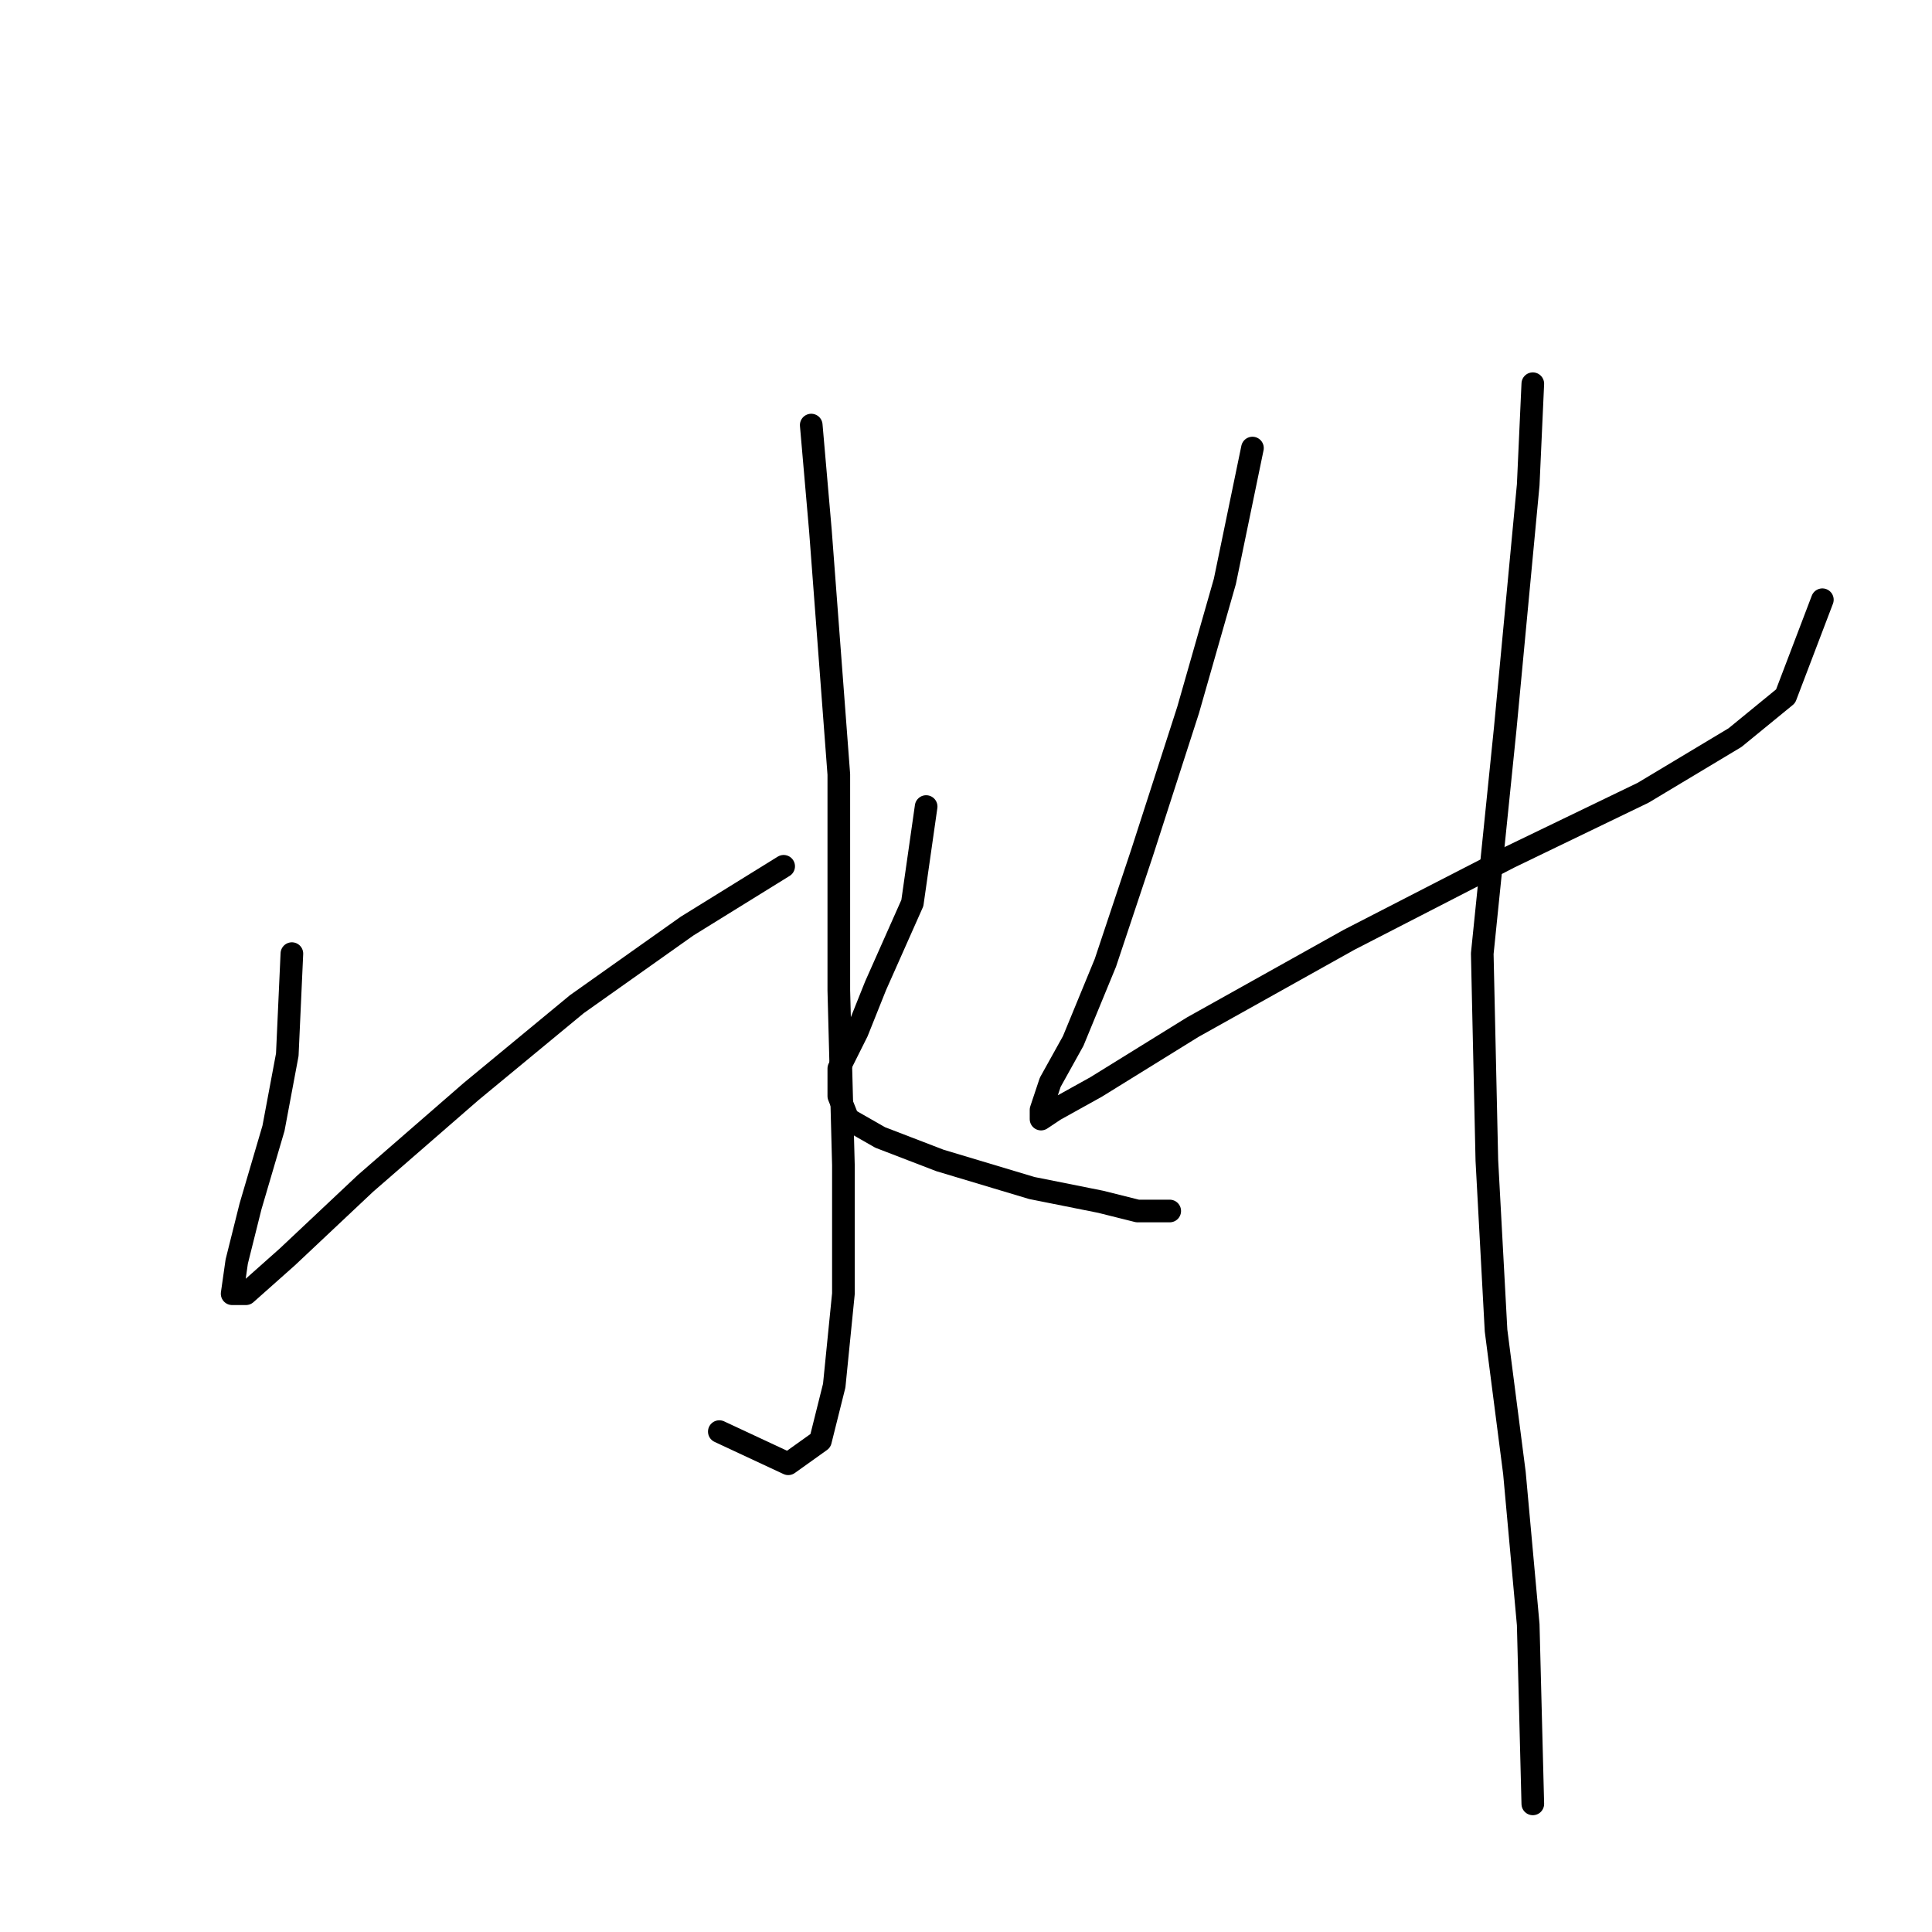 <?xml version="1.0" standalone="no"?>
    <svg width="256" height="256" xmlns="http://www.w3.org/2000/svg" version="1.1">
    <polyline stroke="black" stroke-width="3" stroke-linecap="round" fill="transparent" stroke-linejoin="round" points="107.493 56.325 108.711 70.332 111.147 102.609 111.147 131.232 111.756 154.374 111.756 171.426 110.538 183.605 108.711 190.913 104.448 193.958 95.313 189.695 95.313 189.695 " />
        <polyline stroke="black" stroke-width="3" stroke-linecap="round" fill="transparent" stroke-linejoin="round" points="38.676 126.36 38.067 139.758 36.24 149.502 33.195 159.855 31.368 167.163 30.76 171.426 32.586 171.426 38.067 166.554 48.42 156.81 62.427 144.63 76.434 133.059 91.05 122.706 103.839 114.789 103.839 114.789 " />
        <polyline stroke="black" stroke-width="3" stroke-linecap="round" fill="transparent" stroke-linejoin="round" points="122.718 106.872 120.891 119.661 118.455 125.142 116.019 130.623 113.583 136.713 111.147 141.585 111.147 145.239 112.365 148.284 116.628 150.72 124.545 153.765 136.725 157.419 145.86 159.246 150.732 160.464 154.995 160.464 154.995 160.464 " />
        <polyline stroke="black" stroke-width="3" stroke-linecap="round" fill="transparent" stroke-linejoin="round" points="165.957 59.37 162.303 77.031 157.431 94.083 151.341 112.962 146.469 127.578 142.206 137.931 139.161 143.412 137.943 147.066 137.943 148.284 139.77 147.066 145.251 144.021 158.04 136.104 178.746 124.533 200.061 113.571 217.721 105.045 229.901 97.737 236.6 92.256 241.472 79.467 241.472 79.467 " />
        <polyline stroke="black" stroke-width="3" stroke-linecap="round" fill="transparent" stroke-linejoin="round" points="203.105 50.844 202.496 64.242 199.452 96.519 196.407 126.36 197.016 153.765 198.234 176.298 200.669 195.176 202.496 215.273 203.105 239.024 203.105 239.024 " />
        </svg>